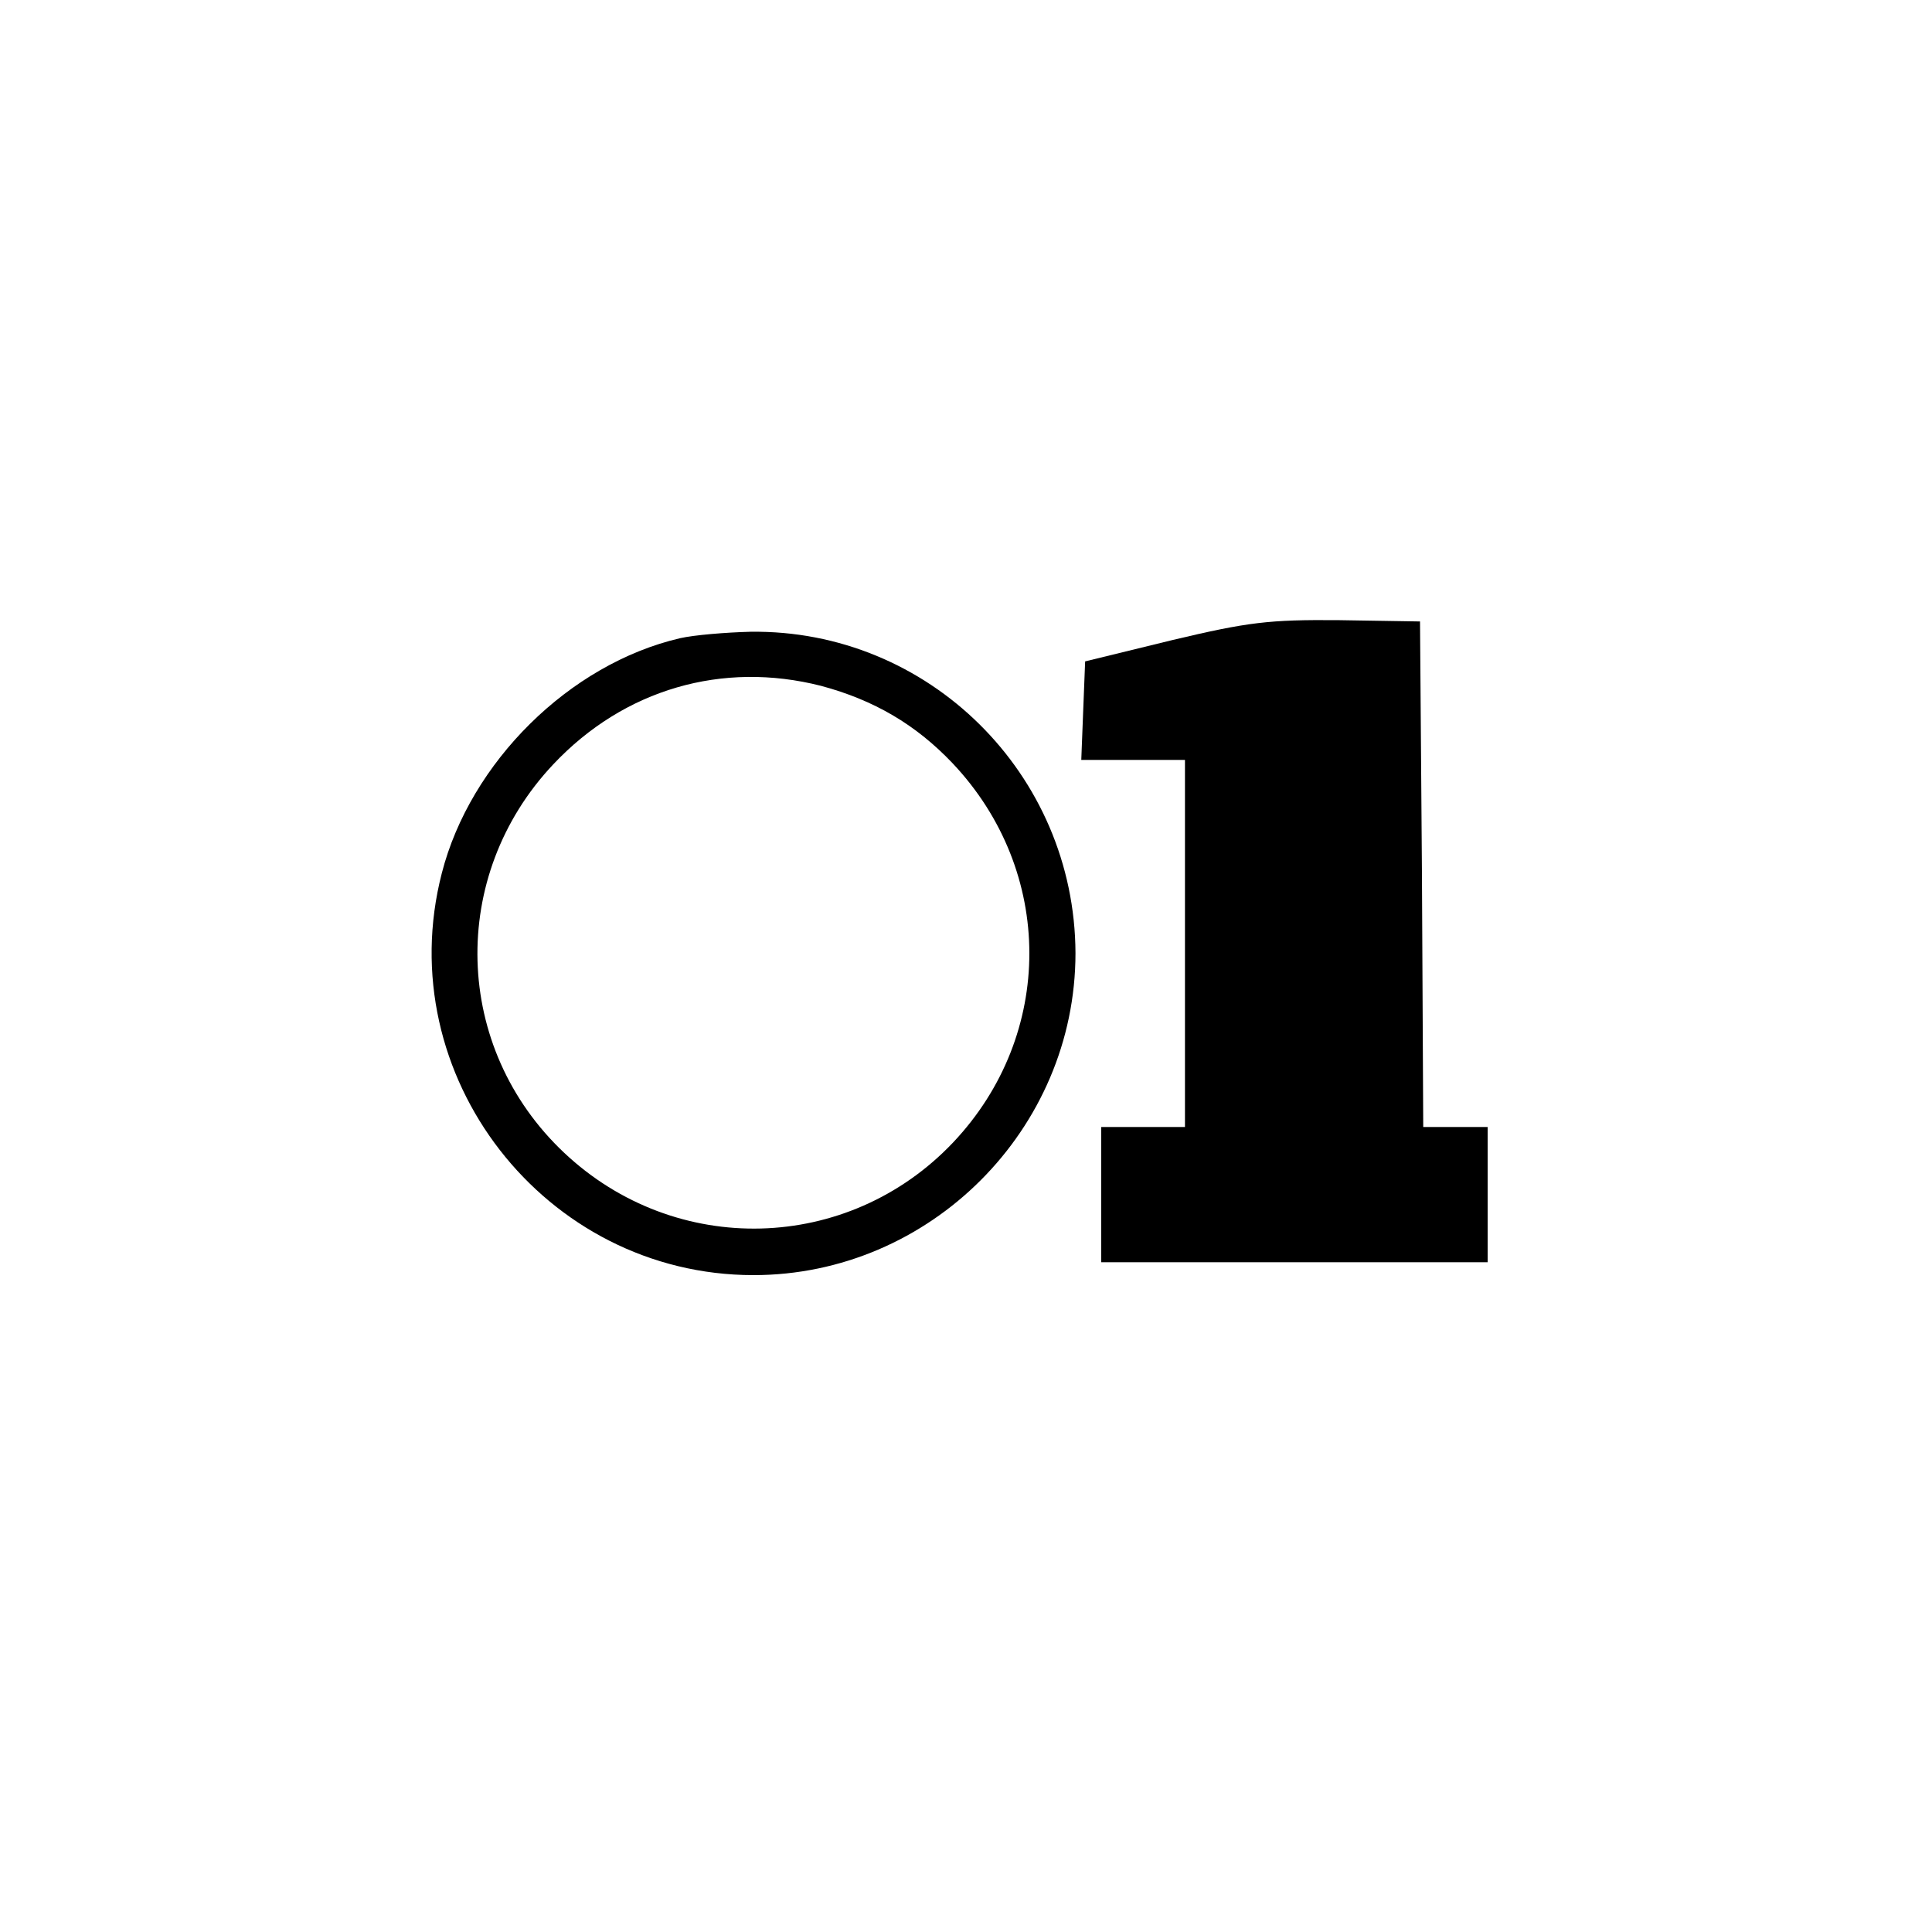 <?xml version="1.0" standalone="no"?>
<!DOCTYPE svg PUBLIC "-//W3C//DTD SVG 20010904//EN"
 "http://www.w3.org/TR/2001/REC-SVG-20010904/DTD/svg10.dtd">
<svg version="1.0" xmlns="http://www.w3.org/2000/svg"
 width="300pt" height="300pt" viewBox="0 0 300 300"
 preserveAspectRatio="xMidYMid meet">
<g transform="translate(0,300) scale(0.1,-0.1)"
fill="#000000" stroke="none">
<path d="M1820 2006 l-135 -33 -3 -76 -3 -77 81 0 80 0 0 -285 0 -285 -65 0
-65 0 0 -105 0 -105 300 0 300 0 0 105 0 105 -50 0 -50 0 -2 393 -3 392 -125
2 c-110 1 -142 -3 -260 -31z"/>
<path d="M1056 2009 c-172 -40 -326 -193 -370 -365 -81 -314 160 -624 484
-624 274 0 500 226 500 500 -1 278 -228 503 -505 499 -38 -1 -87 -5 -109 -10z
m219 -74 c82 -22 147 -60 204 -120 159 -168 159 -422 1 -589 -163 -172 -431
-179 -604 -16 -173 163 -180 430 -17 603 110 117 263 161 416 122z"/>
</g>
</svg>
